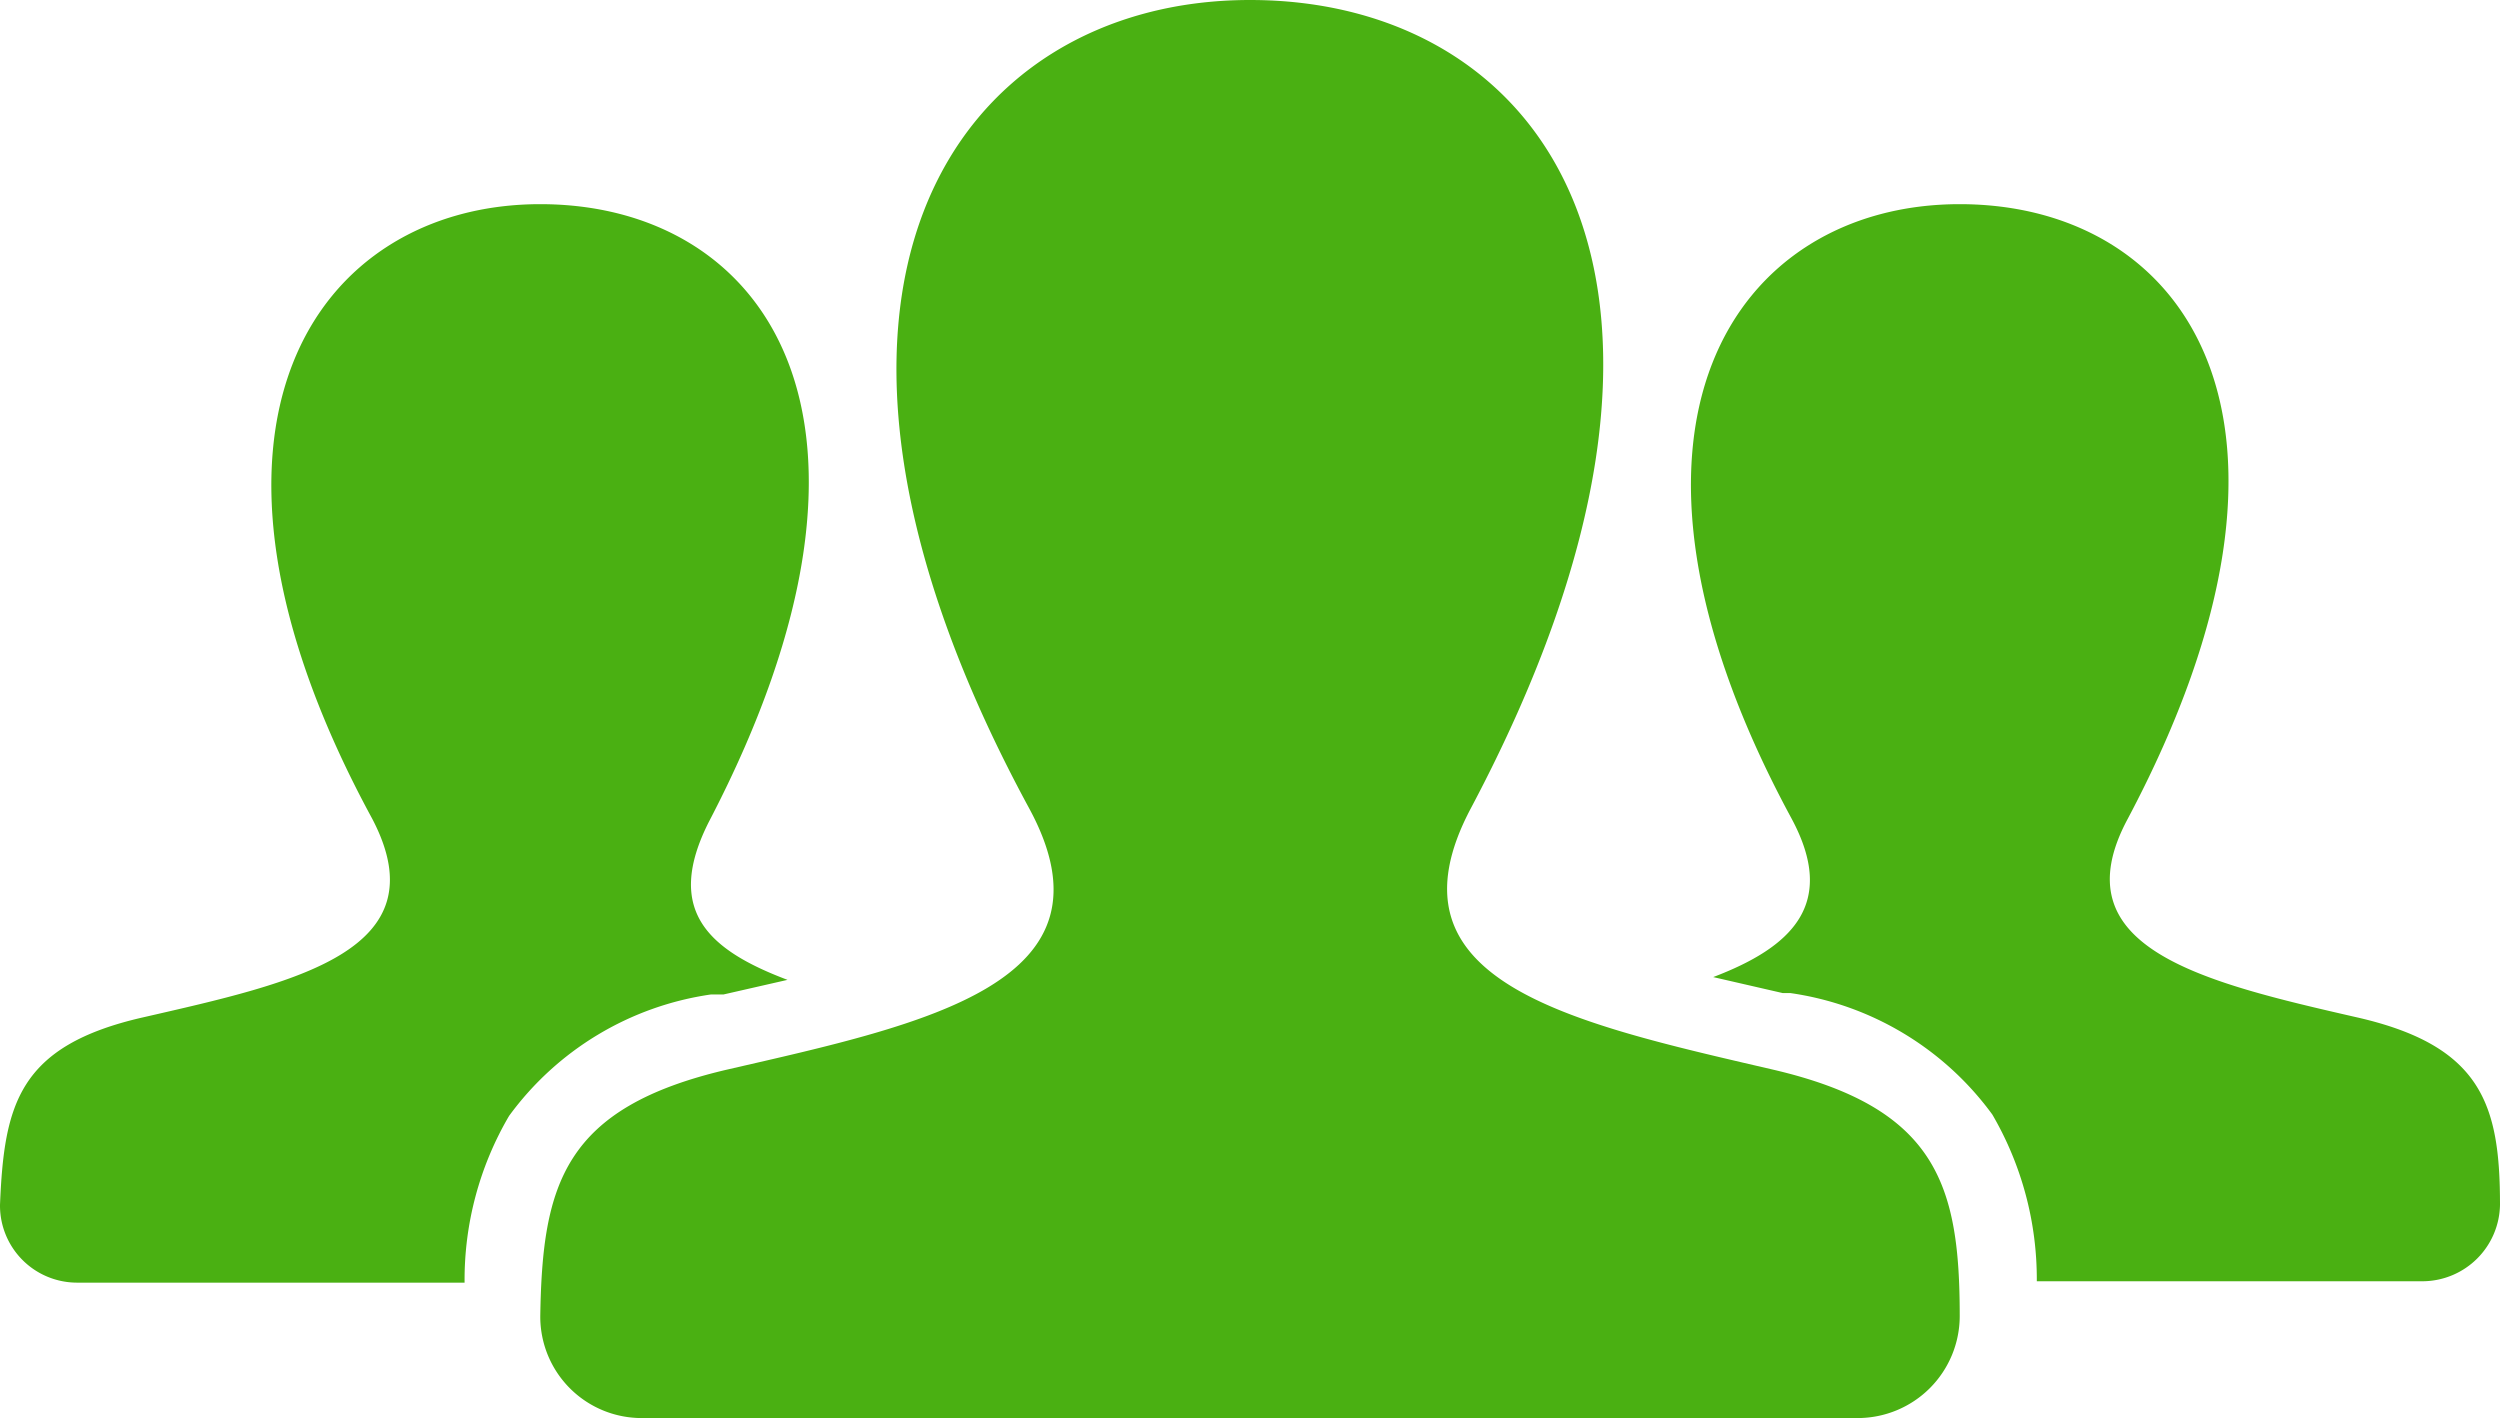 <svg xmlns="http://www.w3.org/2000/svg" viewBox="0 0 36 20.42">
    <defs>
        <style>
            .participants { fill: #4ab012; }
        </style>
    </defs>

    <g>
        <path class="participants"
              d="M25.52,15.4c-2.93-.68-5.66-1.27-4.34-3.76C25.2,4.06,22.25,0,18,0s-7.21,4.21-3.18,11.64c1.36,2.51-1.47,3.1-4.34,3.76-2.37.55-2.67,1.66-2.7,3.55a1.46,1.46,0,0,0,1.47,1.47h17.5a1.47,1.47,0,0,0,1.47-1.47c0-1.89-.33-3-2.7-3.55"/>
        <path class="participants"
              d="M7.33,16.07a4.37,4.37,0,0,1,2.91-1.75l.18,0,.92-.21c-1.14-.43-1.78-1-1.13-2.28C13.25,6,11,2.94,7.78,2.94s-5.49,3.2-2.42,8.85c1,1.91-1.12,2.36-3.3,2.86-1.8.41-2,1.26-2.06,2.7a1.11,1.11,0,0,0,1.12,1.12H6.69a4.67,4.67,0,0,1,.64-2.4"/>
        <path class="participants"
              d="M33.94,14.65c-2.23-.51-4.3-1-3.3-2.86,3.06-5.77.81-8.85-2.42-8.85s-5.48,3.2-2.42,8.85c.66,1.23,0,1.85-1.13,2.28l1,.23.11,0a4.37,4.37,0,0,1,2.91,1.75,4.71,4.71,0,0,1,.64,2.4h5.57A1.12,1.12,0,0,0,36,17.35c0-1.44-.26-2.29-2.06-2.7"/>
    </g>
</svg>